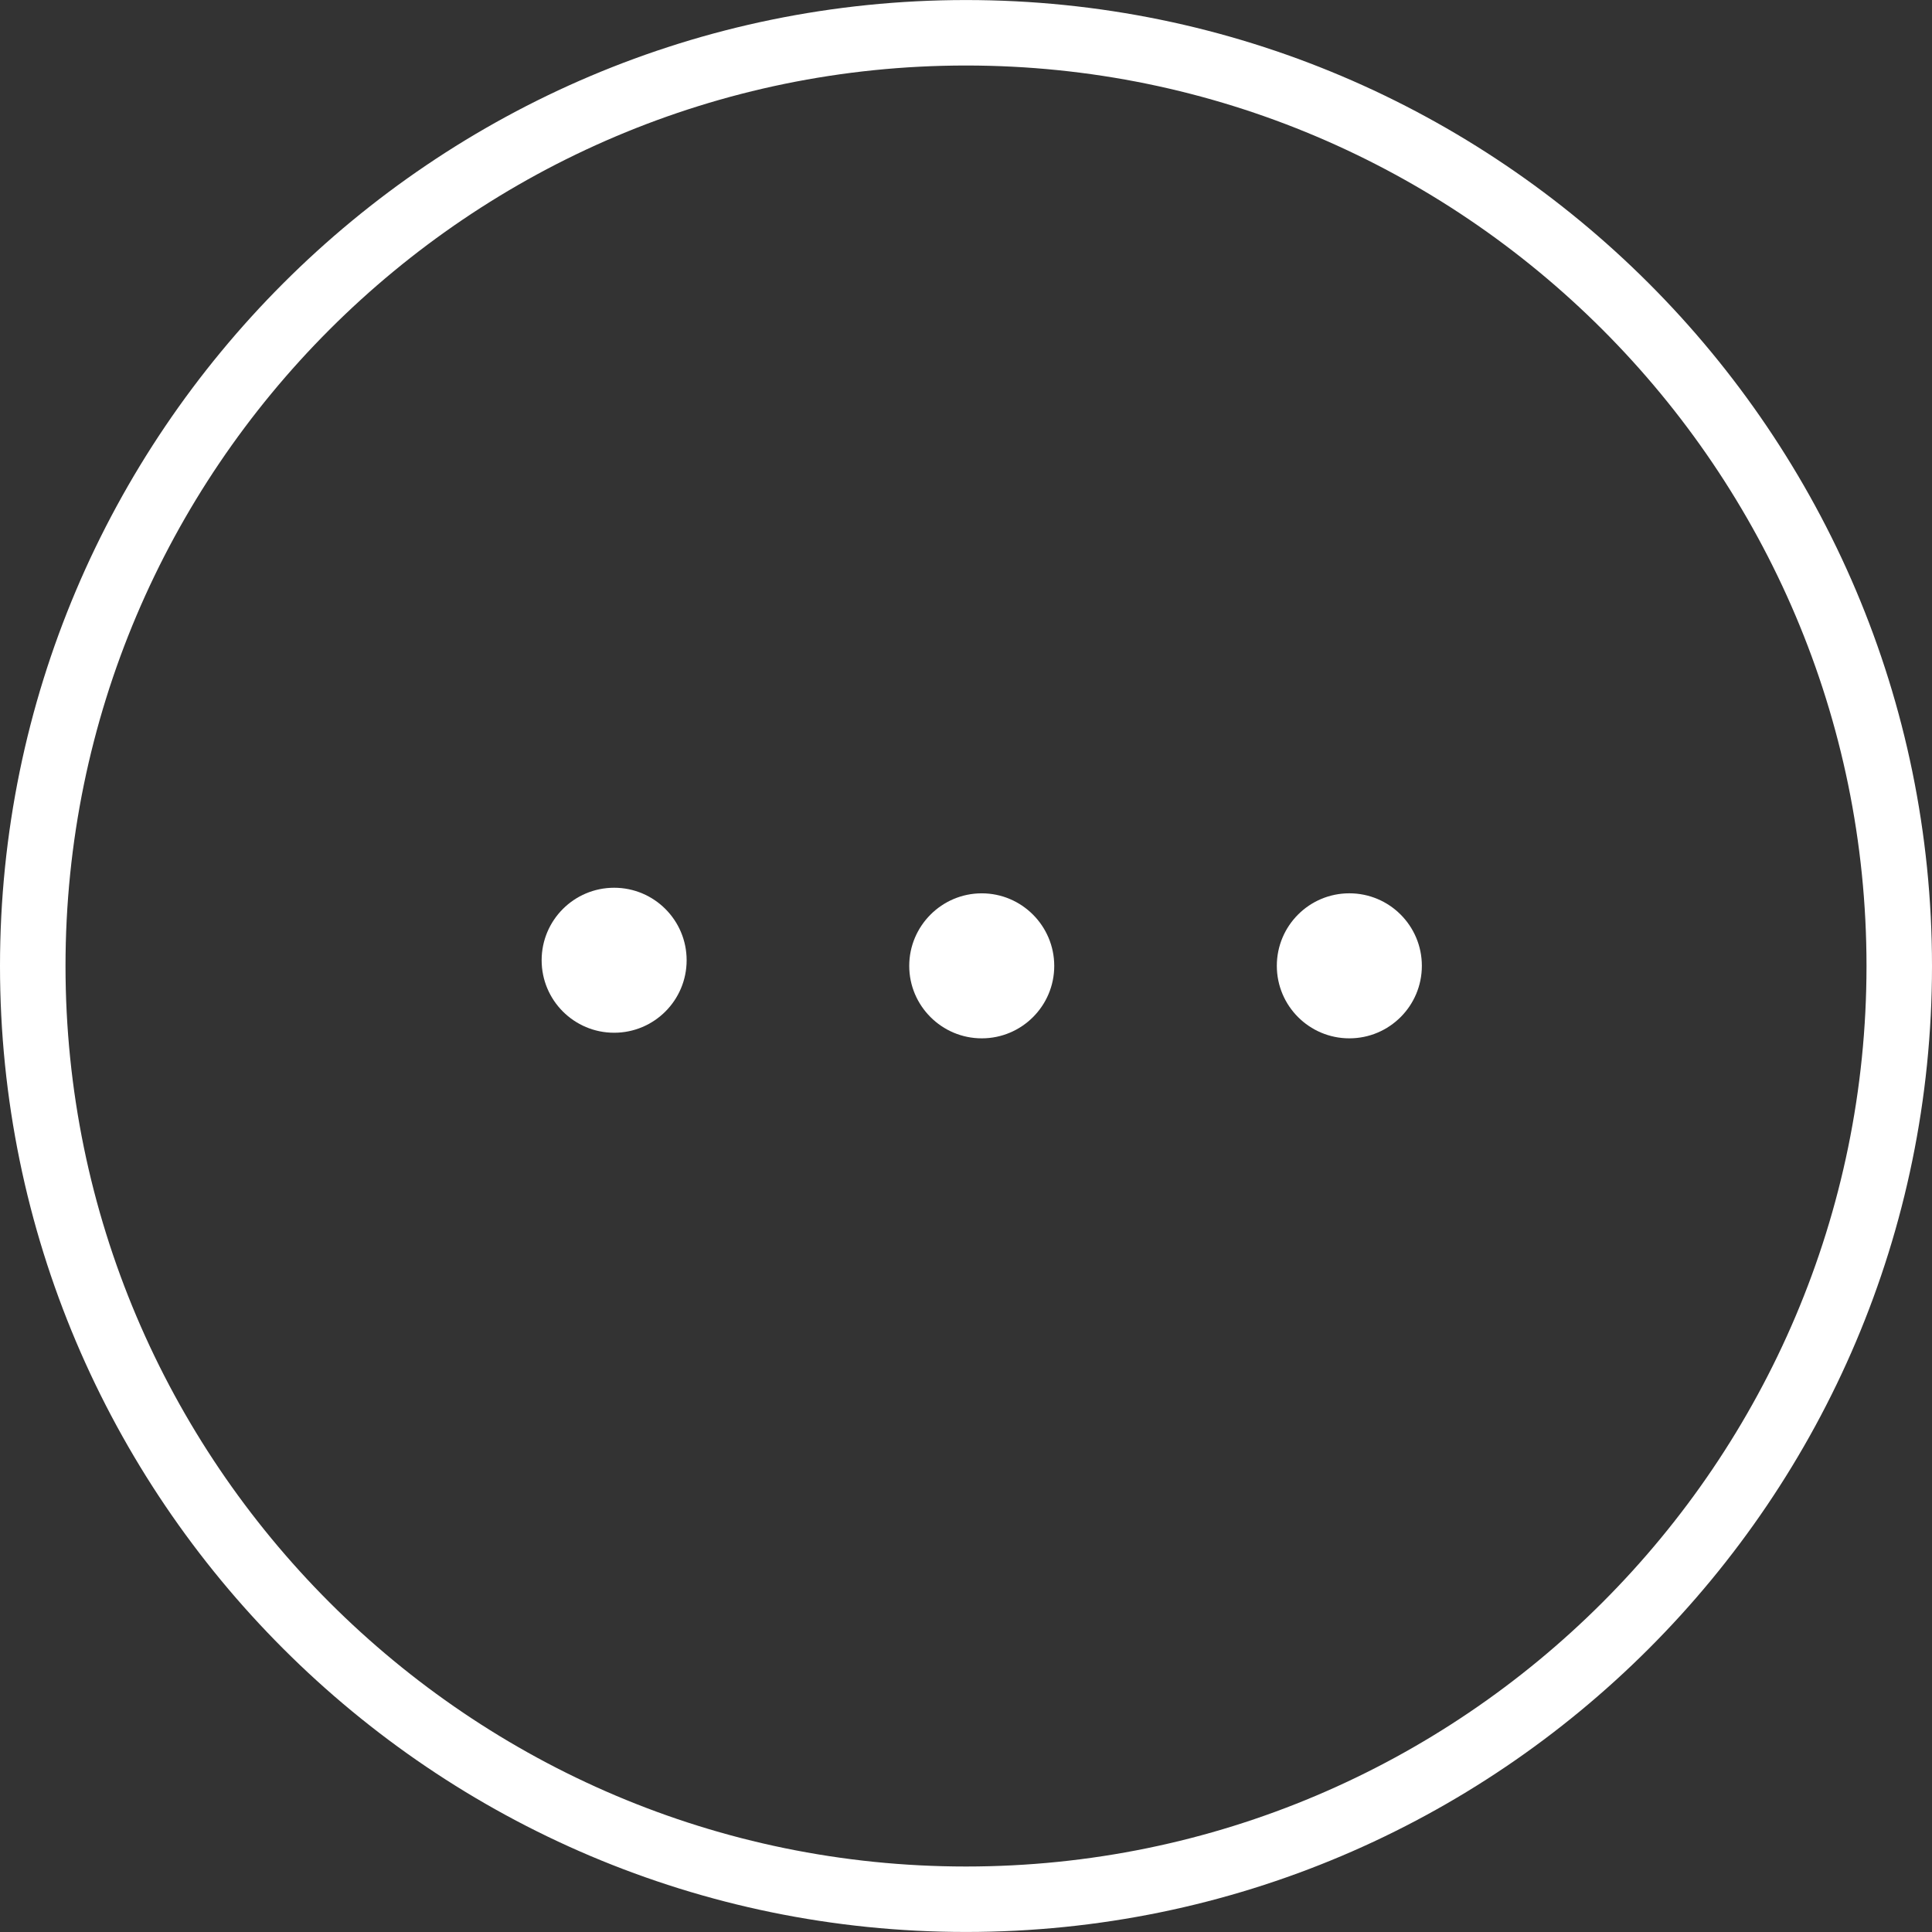 <svg xmlns="http://www.w3.org/2000/svg" xmlns:xlink="http://www.w3.org/1999/xlink" id="Capa_1" width="512" height="512" x="0" style="enable-background:new 0 0 99.004 99.004" y="0" version="1.1" viewBox="0 0 99.004 99.004" xml:space="preserve"><rect x="0" y="0" width="99.004" height="99.004" fill="#333333" stroke="none"/><g><g><g><path fill="#FFF" d="M49.502,0.002C22.207,0.002,0,22.209,0,49.504c0,27.293,22.207,49.498,49.502,49.498s49.502-22.203,49.502-49.498 C99.004,22.207,76.797,0.002,49.502,0.002z M49.502,95.648c-25.444,0-46.145-20.701-46.145-46.146 c0-25.444,20.701-46.145,46.145-46.145c25.443,0,46.146,20.701,46.146,46.145C95.646,74.947,74.945,95.648,49.502,95.648z" class="active-path" data-old_color="#000000" data-original="#000000"/><circle cx="31.471" cy="49.207" r="3.715" fill="#FFF" class="active-path" data-old_color="#000000" data-original="#000000"/><path fill="#FFF" d="M50.309,45.778c-2.047,0-3.716,1.67-3.716,3.718c0,2.045,1.668,3.713,3.716,3.713c2.051,0,3.715-1.663,3.715-3.713 C54.023,47.446,52.355,45.778,50.309,45.778z" class="active-path" data-old_color="#000000" data-original="#000000"/><circle cx="69.146" cy="49.493" r="3.716" fill="#FFF" class="active-path" data-old_color="#000000" data-original="#000000"/></g></g></g></svg>